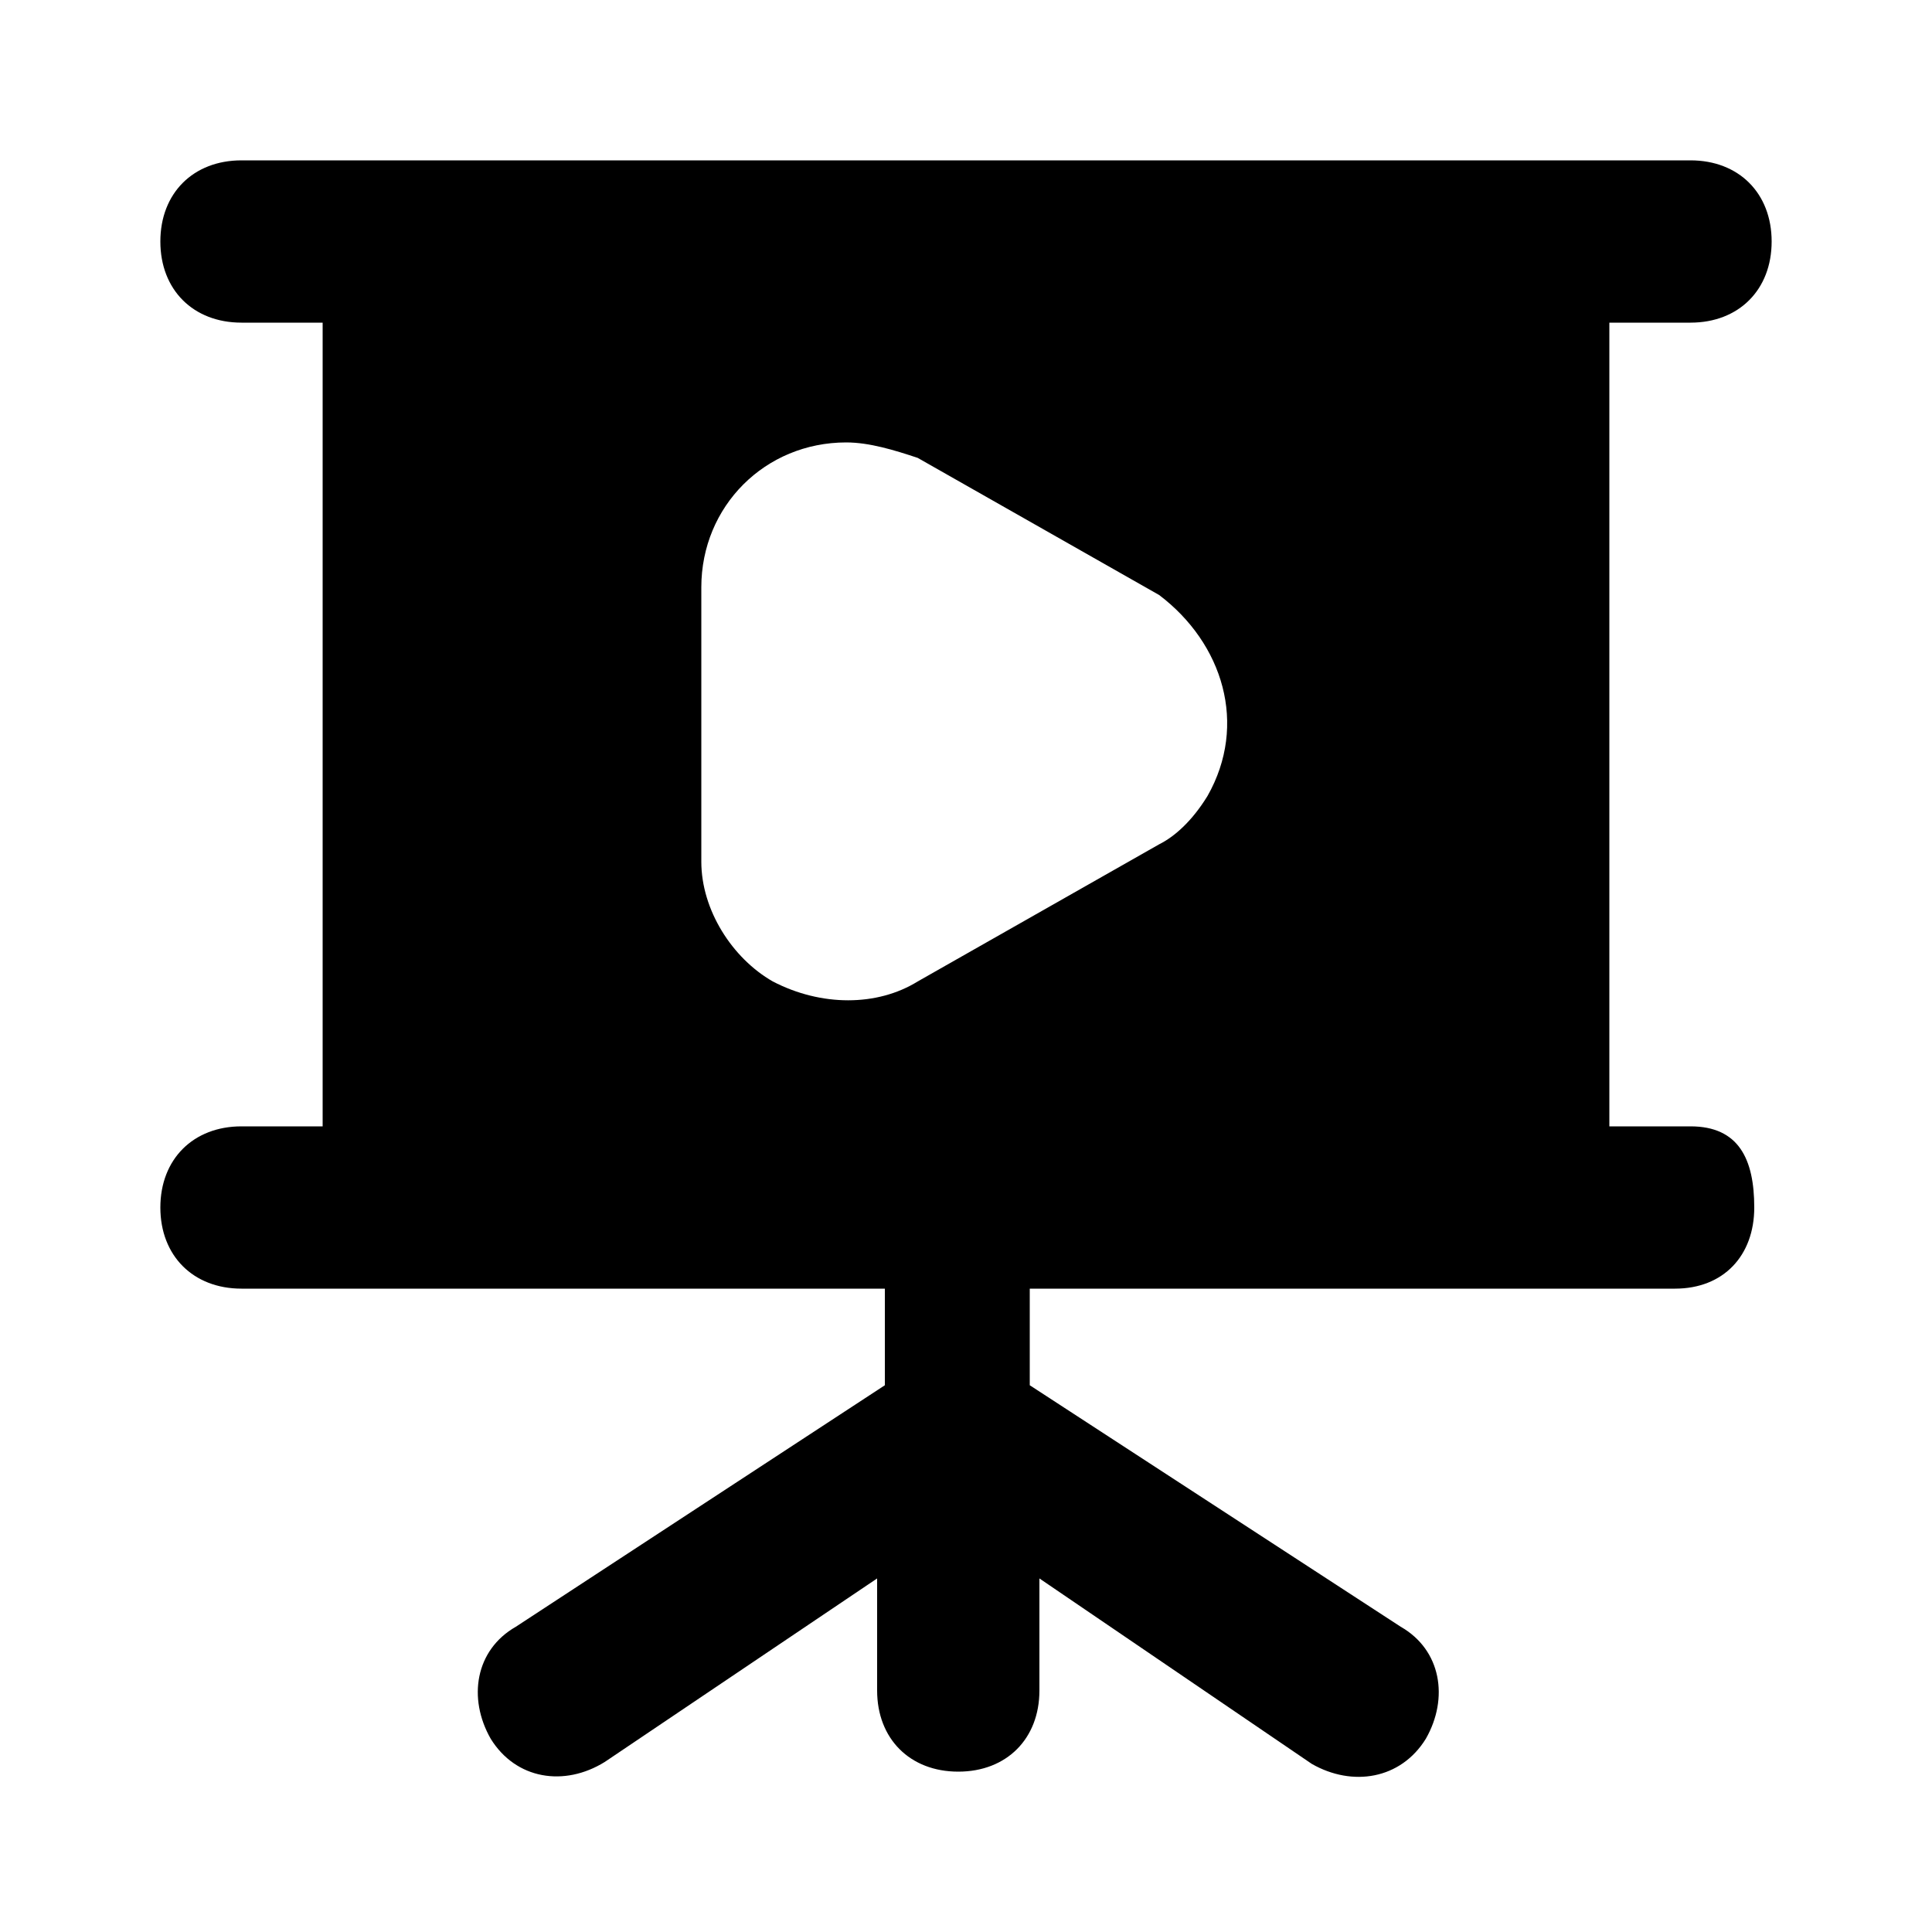 <svg xmlns="http://www.w3.org/2000/svg" width="24" height="24" viewBox="0 0 24 24">
    <path d="M21 13.992h-1.008v-9.984h1.008c0.6 0 1.008-0.408 1.008-1.008s-0.408-1.008-1.008-1.008h-18c-0.6 0-1.008 0.408-1.008 1.008s0.408 1.008 1.008 1.008h1.008v9.984h-1.008c-0.6 0-1.008 0.408-1.008 1.008s0.408 1.008 1.008 1.008h7.992v1.2l-4.584 3c-0.504 0.288-0.6 0.888-0.312 1.392 0.312 0.504 0.912 0.6 1.416 0.288l3.384-2.28v1.392c0 0.6 0.408 1.008 1.008 1.008s1.008-0.408 1.008-1.008v-1.392l3.384 2.304c0.504 0.288 1.104 0.192 1.416-0.312 0.288-0.504 0.192-1.104-0.312-1.392l-4.608-3v-1.2h8.016c0.6 0 0.984-0.408 0.984-1.008s-0.192-1.008-0.792-1.008zM15 9.888c-0.192 0.312-0.408 0.504-0.6 0.6l-3 1.704c-0.504 0.312-1.2 0.312-1.8 0-0.504-0.288-0.888-0.888-0.888-1.488v-3.408c0-1.008 0.792-1.8 1.8-1.8 0.288 0 0.6 0.096 0.888 0.192l3 1.704c0.792 0.6 1.104 1.608 0.6 2.496z"></path>
</svg>
